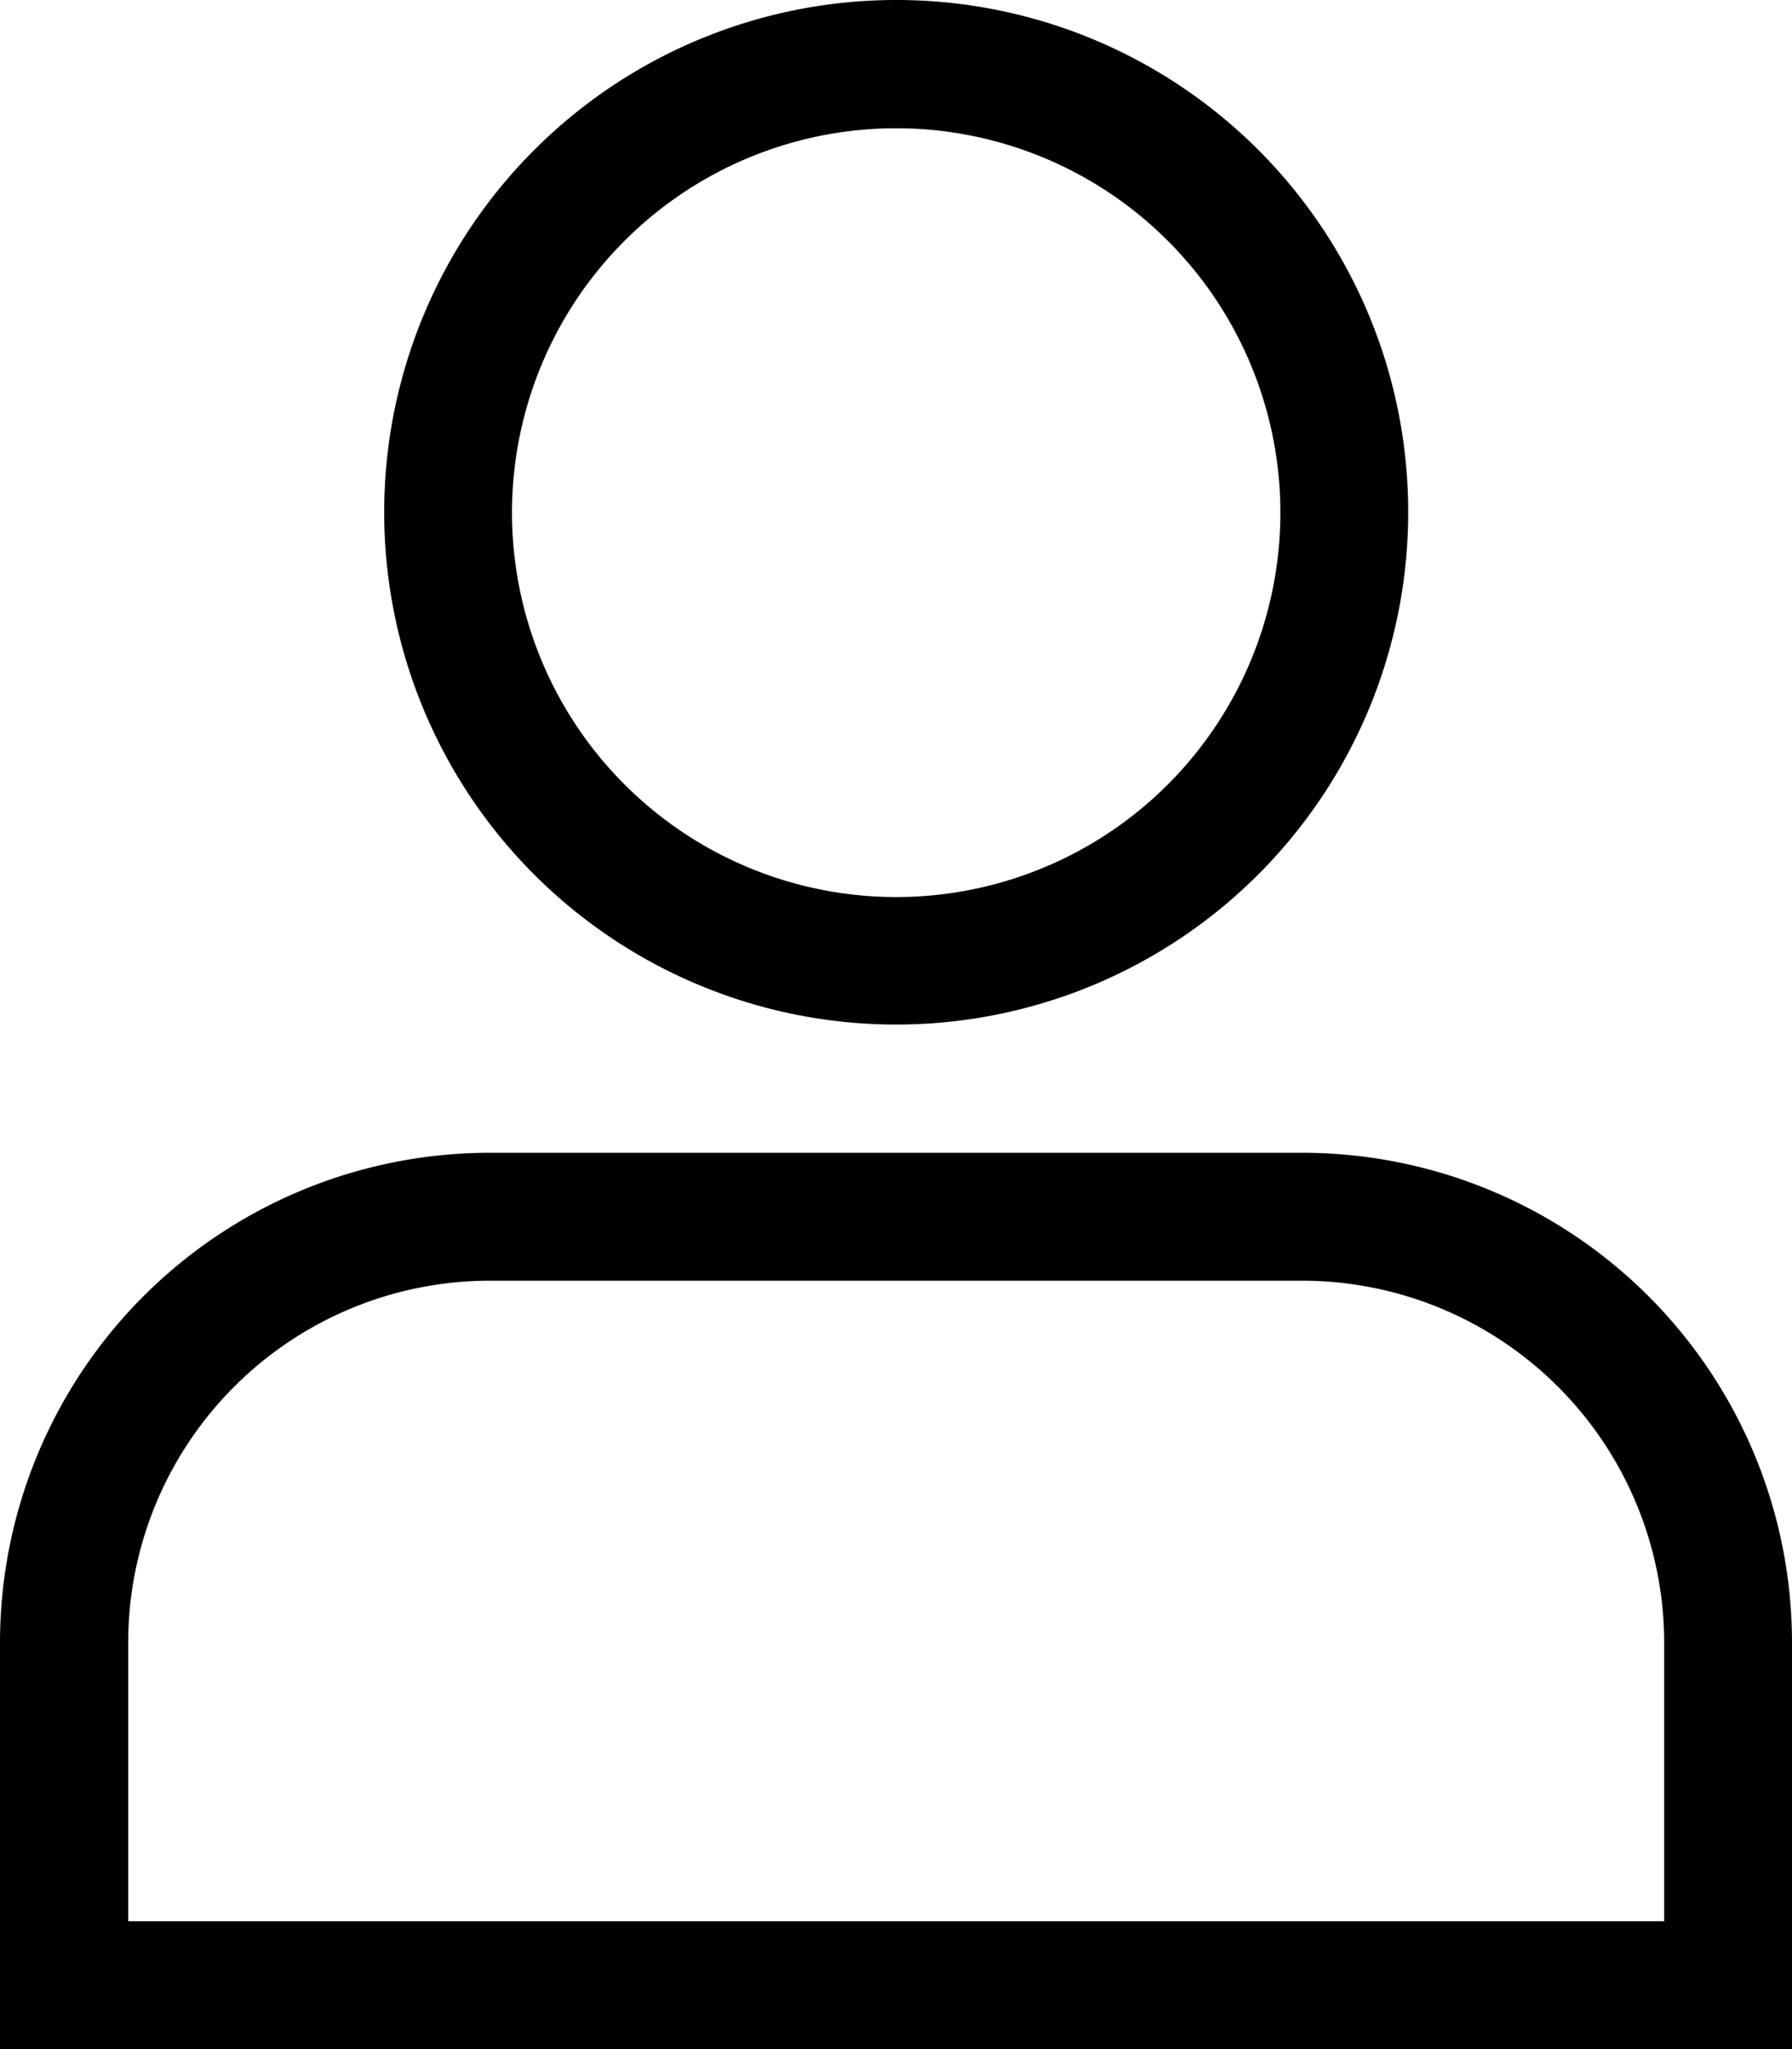 <svg xmlns="http://www.w3.org/2000/svg" viewBox="0 0 47.25 54"><title>user</title><g id="Laag_2" data-name="Laag 2"><g id="user"><path d="M34.34,33.75a9.55,9.55,0,0,1,9.54,9.54v7.34H3.38V43.29a9.54,9.54,0,0,1,9.53-9.54H34.34m0-3.37H12.91A12.91,12.91,0,0,0,0,43.29V54H47.25V43.29A12.91,12.91,0,0,0,34.34,30.38Z"/><path d="M23.63,3.38A10.13,10.13,0,1,1,13.5,13.5,10.13,10.13,0,0,1,23.63,3.38m0-3.38a13.5,13.5,0,1,0,13.5,13.5A13.49,13.49,0,0,0,23.63,0Z"/></g></g></svg>
